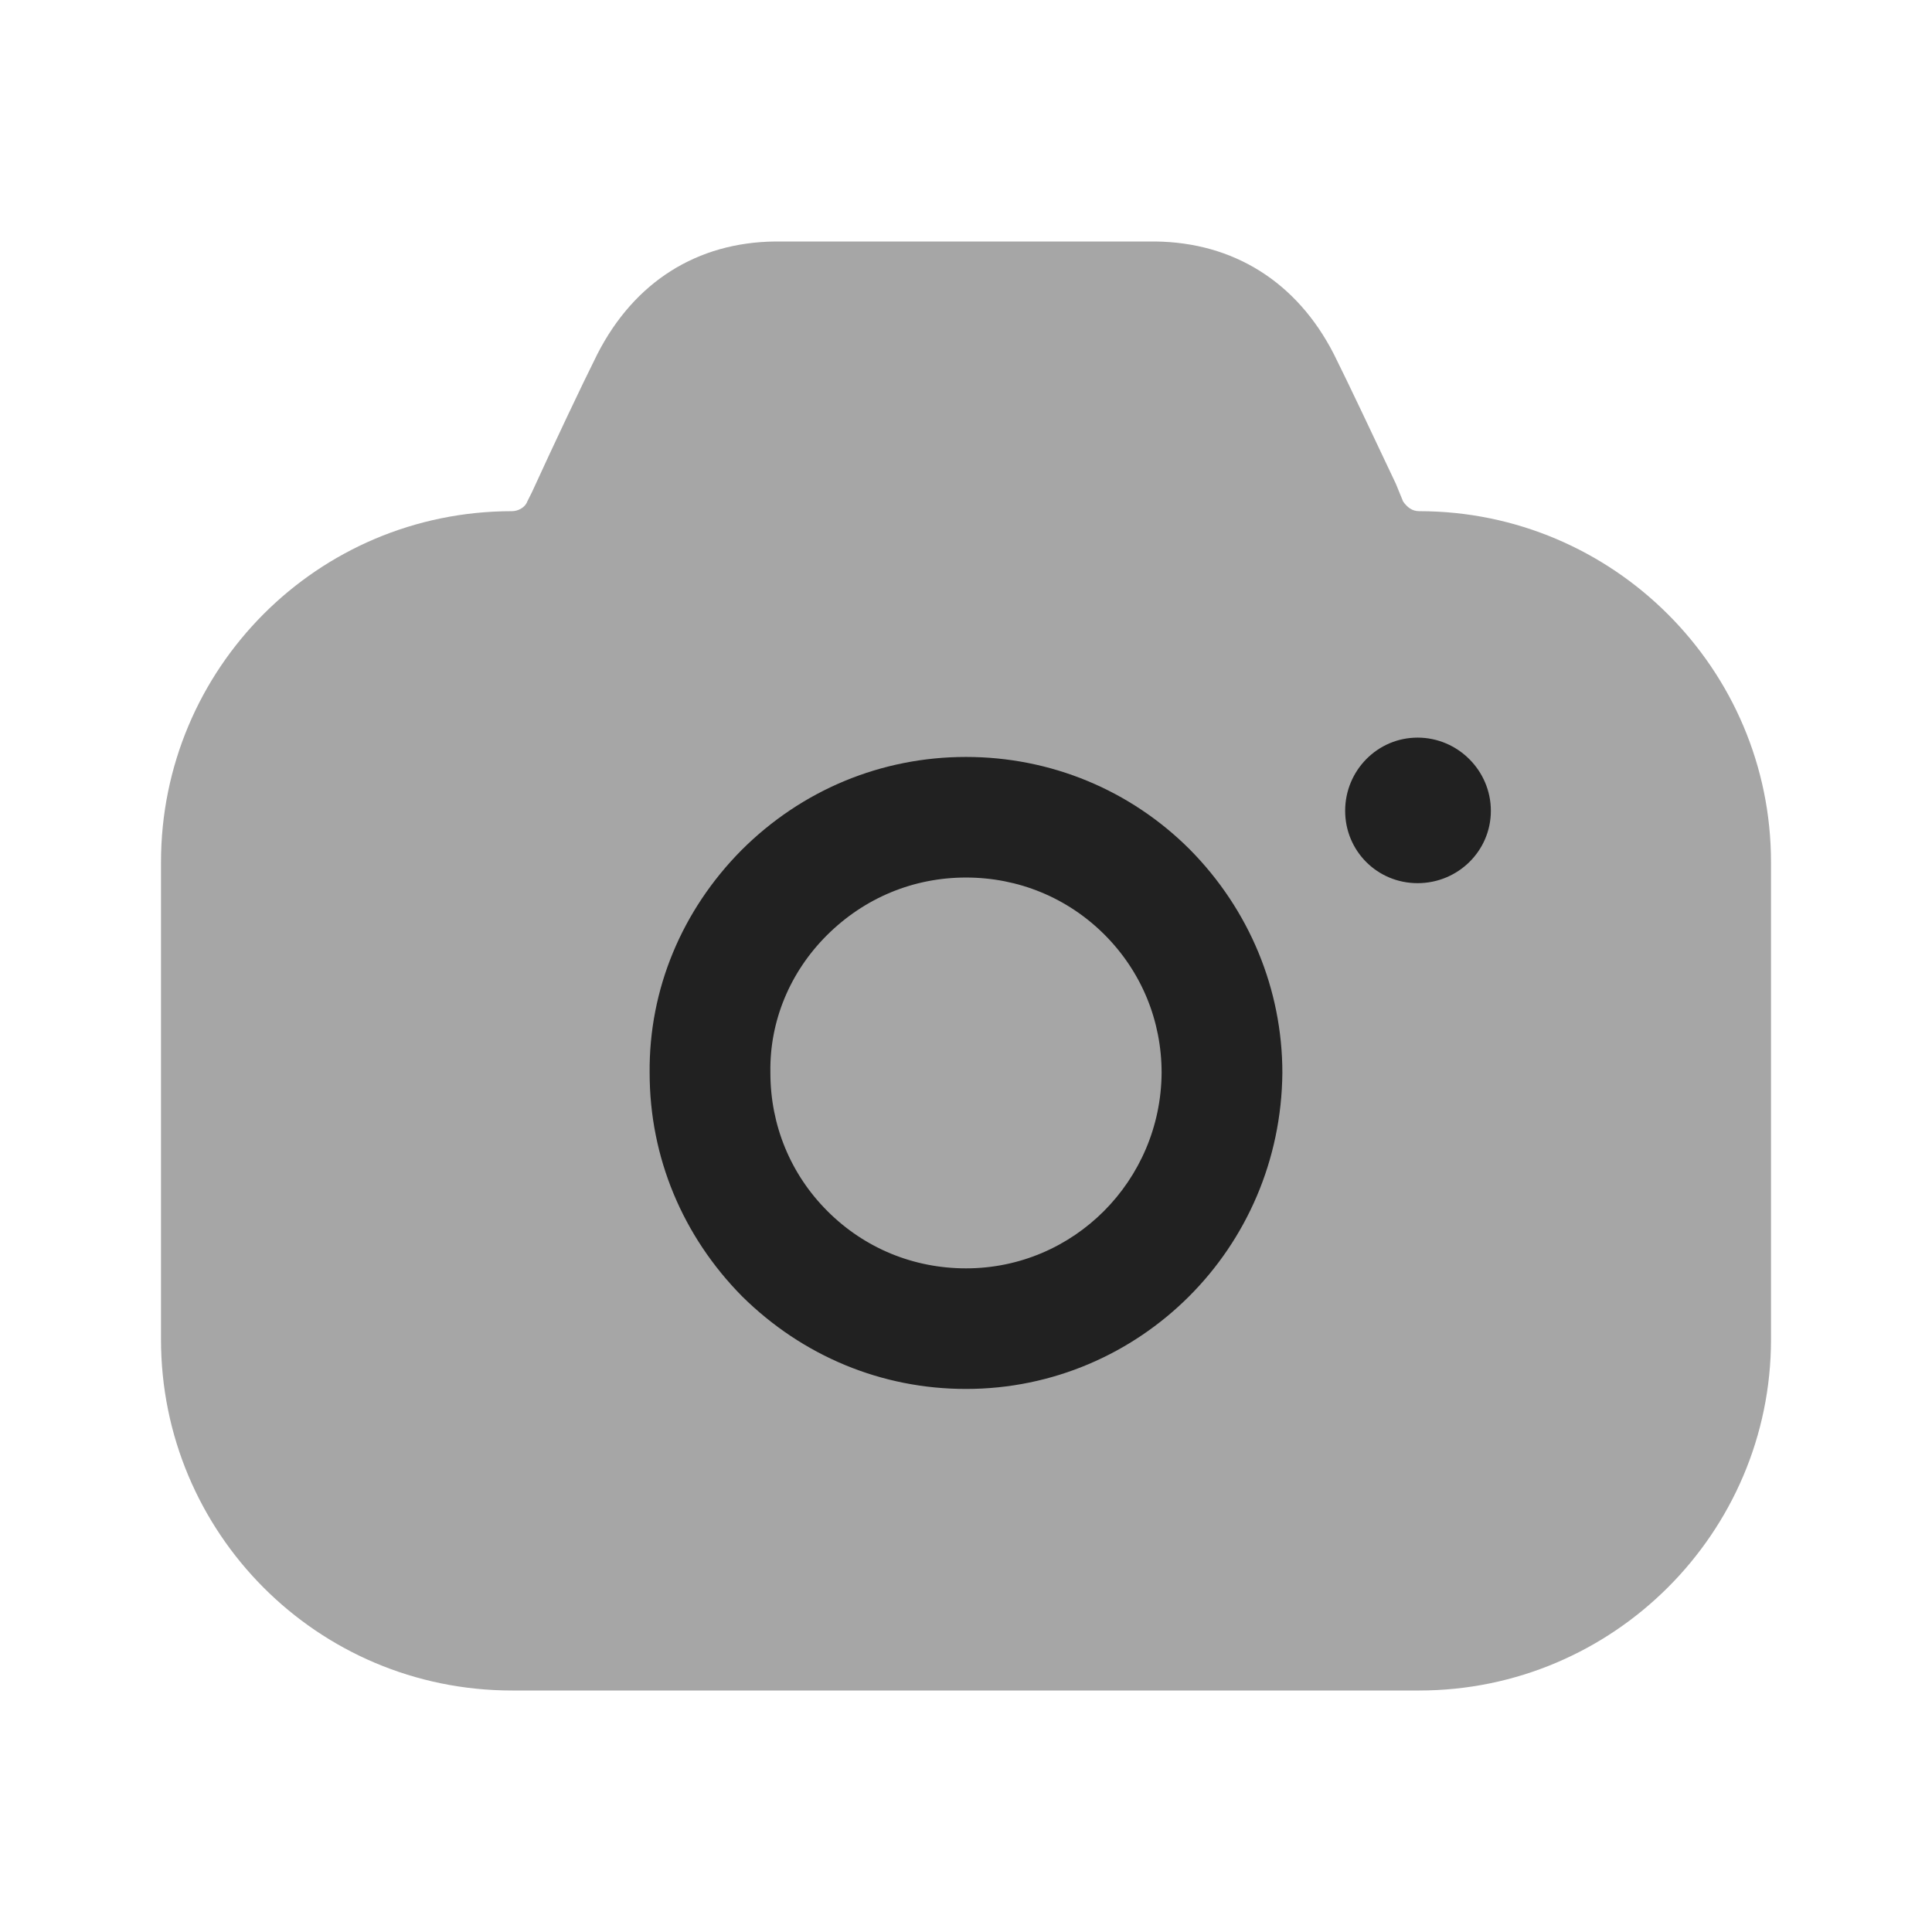 <svg width="24" height="24" viewBox="0 0 24 24" fill="none" xmlns="http://www.w3.org/2000/svg" xmlns:xlink="http://www.w3.org/1999/xlink">
	<desc>
			Created with Pixso.
	</desc>
	<defs>
		<clipPath id="clip430_9741">
			<rect id="Iconly/Bulk/Camera" width="24" height="24" fill="white" fill-opacity="0"/>
		</clipPath>
	</defs>
	<rect id="Iconly/Bulk/Camera" width="24" height="24" fill="#FFFFFF" fill-opacity="0"/>
	<g clip-path="url(#clip430_9741)">
		<path id="Combined Shape" d="M16.71 10.072C16.71 10.572 17.11 10.971 17.61 10.971C18.11 10.971 18.52 10.572 18.52 10.072C18.52 9.573 18.11 9.163 17.61 9.163C17.11 9.163 16.71 9.573 16.71 10.072ZM12 17.254C13.08 17.254 14.06 16.814 14.77 16.105C15.48 15.396 15.92 14.417 15.93 13.328C15.93 12.29 15.52 11.3 14.78 10.552C14.04 9.812 13.05 9.403 12 9.403C10.95 9.403 9.96 9.812 9.21 10.562C8.47 11.31 8.06 12.29 8.07 13.328C8.07 14.377 8.48 15.356 9.22 16.105C9.97 16.845 10.95 17.254 12 17.254ZM12 10.901C11.35 10.901 10.74 11.151 10.27 11.62C9.81 12.08 9.56 12.689 9.57 13.318L9.57 13.328C9.57 13.977 9.82 14.587 10.28 15.046C10.74 15.506 11.35 15.756 12 15.756C13.34 15.756 14.42 14.667 14.43 13.328C14.43 12.679 14.18 12.07 13.72 11.61C13.26 11.151 12.65 10.901 12 10.901Z" clip-rule="evenodd" fill="#212121" fill-opacity="1" fill-rule="evenodd"/>
		<g opacity="0.4" style="mix-blend-mode:normal">
			<path id="Path" d="M17.43 6.23L17.34 6.01C17.07 5.44 16.76 4.78 16.57 4.4C16.11 3.5 15.32 3.01 14.35 3L9.63 3C8.66 3.01 7.88 3.5 7.42 4.4C7.22 4.8 6.88 5.52 6.61 6.11L6.55 6.23C6.52 6.31 6.43 6.35 6.36 6.35C3.94 6.35 2 8.31 2 10.71L2 16.64C2 19.04 3.94 21 6.36 21L17.63 21C20.04 21 22 19.04 22 16.64L22 10.71C22 8.31 20.04 6.35 17.63 6.35C17.54 6.35 17.48 6.3 17.43 6.23Z" fill="#212121" fill-opacity="1" fill-rule="nonzero"/>
		</g>
	</g>
</svg>
